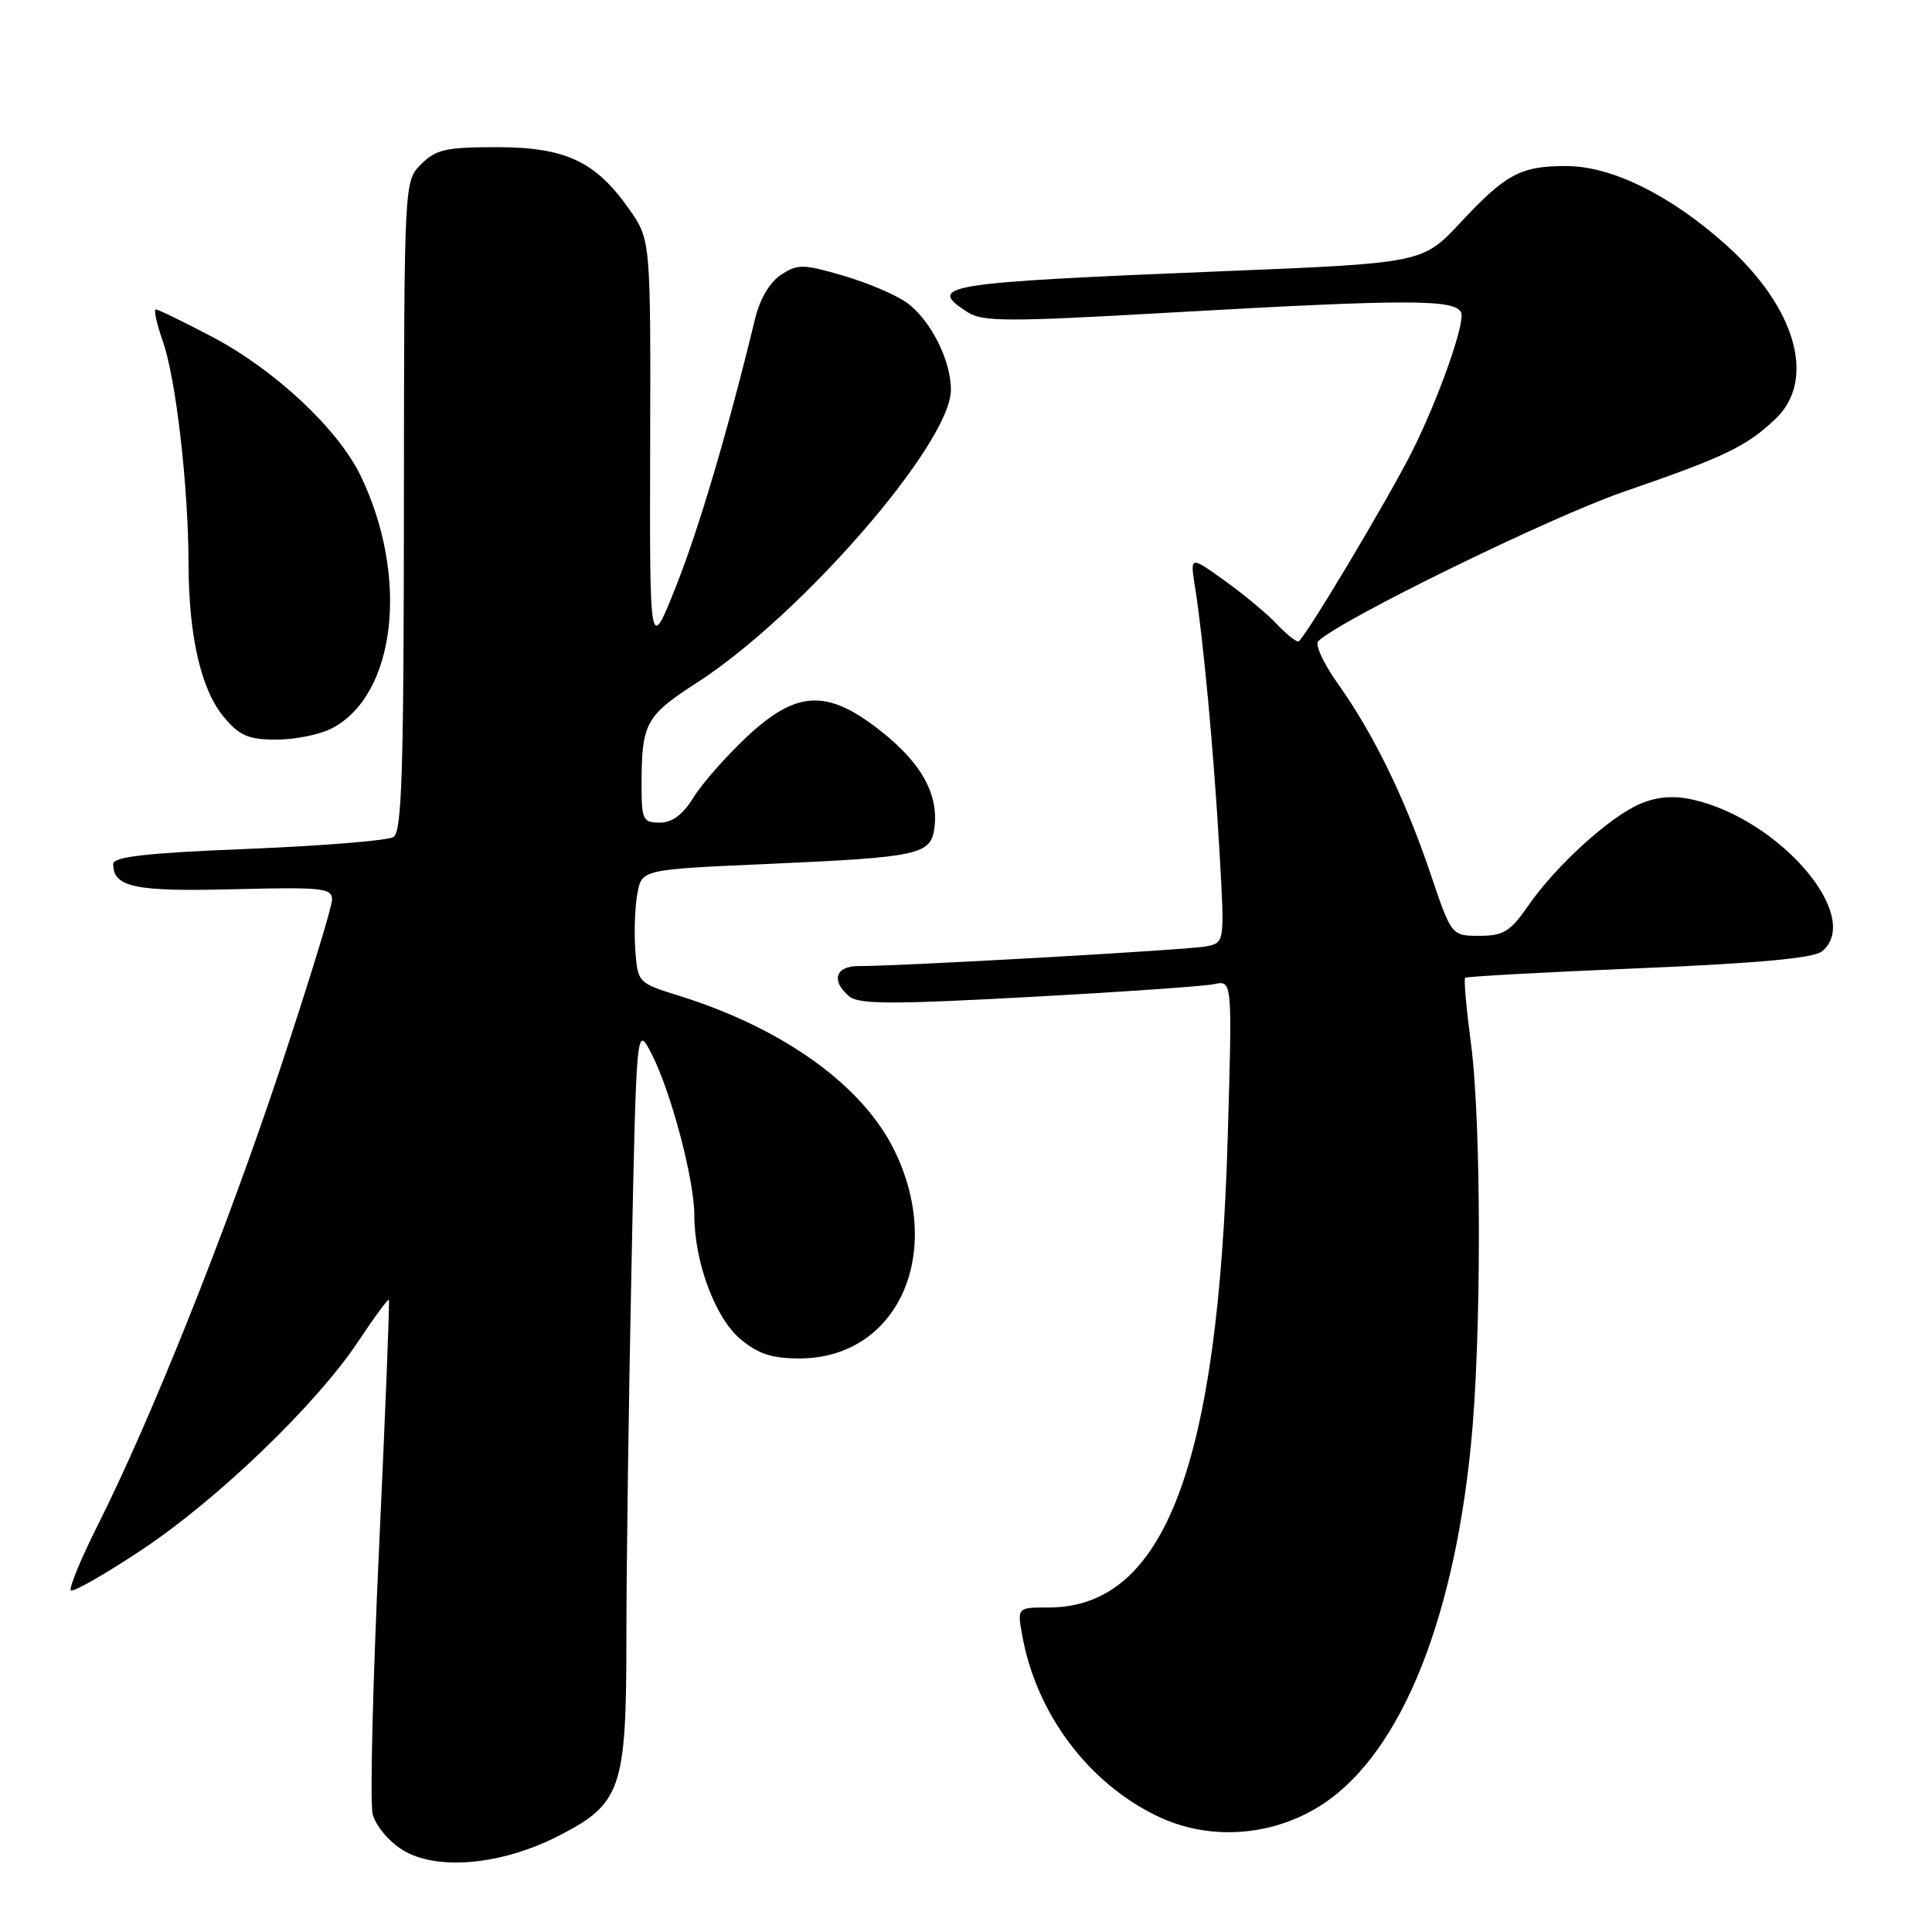 <?xml version="1.0" encoding="UTF-8" standalone="no"?>
<!DOCTYPE svg PUBLIC "-//W3C//DTD SVG 1.1//EN" "http://www.w3.org/Graphics/SVG/1.1/DTD/svg11.dtd" >
<svg xmlns="http://www.w3.org/2000/svg" xmlns:xlink="http://www.w3.org/1999/xlink" version="1.1" viewBox="0 0 256 256">
 <g >
 <path fill="currentColor"
d=" M 73.90 243.32 C 82.34 239.02 83.00 237.12 83.00 217.00 C 83.00 207.93 83.30 185.93 83.67 168.13 C 84.33 135.75 84.33 135.75 86.33 139.63 C 88.89 144.58 92.00 156.30 92.00 161.00 C 92.00 167.18 94.76 174.62 98.09 177.42 C 100.45 179.40 102.26 180.00 105.93 180.00 C 118.90 180.00 125.22 166.15 118.51 152.43 C 114.29 143.81 103.77 136.25 90.00 131.95 C 84.53 130.25 84.50 130.21 84.18 125.89 C 84.01 123.50 84.13 120.12 84.46 118.38 C 85.05 115.21 85.05 115.21 101.68 114.48 C 121.96 113.58 123.39 113.27 123.83 109.58 C 124.34 105.17 122.07 101.10 116.74 96.89 C 109.62 91.26 105.59 91.43 98.95 97.64 C 96.22 100.20 93.05 103.80 91.91 105.64 C 90.48 107.96 89.08 109.00 87.42 109.00 C 85.17 109.00 85.00 108.64 85.01 103.75 C 85.03 95.83 85.60 94.81 92.30 90.49 C 106.18 81.56 126.01 58.70 126.00 51.65 C 126.00 47.69 123.26 42.32 120.10 40.07 C 118.65 39.04 114.86 37.43 111.68 36.51 C 106.40 34.97 105.70 34.97 103.49 36.41 C 102.00 37.39 100.68 39.62 100.05 42.25 C 96.47 56.99 92.64 69.97 89.59 77.65 C 86.08 86.50 86.08 86.50 86.15 59.14 C 86.22 31.78 86.22 31.78 83.35 27.69 C 78.90 21.36 74.91 19.50 65.78 19.50 C 59.10 19.50 57.76 19.80 55.80 21.76 C 53.55 24.01 53.55 24.01 53.52 67.04 C 53.50 102.22 53.25 110.23 52.14 110.91 C 51.39 111.38 42.73 112.08 32.89 112.48 C 19.42 113.02 15.00 113.52 15.00 114.48 C 15.00 117.57 17.84 118.16 30.95 117.83 C 42.73 117.53 44.00 117.67 44.00 119.21 C 44.00 120.15 40.89 130.27 37.09 141.71 C 29.90 163.32 20.02 188.03 12.97 202.06 C 10.72 206.54 9.11 210.44 9.39 210.73 C 9.68 211.01 13.87 208.62 18.71 205.41 C 28.81 198.71 41.92 186.10 47.48 177.73 C 49.58 174.56 51.40 172.09 51.53 172.23 C 51.65 172.38 51.06 187.17 50.23 205.10 C 49.39 223.03 49.01 238.91 49.38 240.38 C 49.75 241.86 51.50 243.98 53.28 245.09 C 57.75 247.91 66.31 247.17 73.90 243.32 Z  M 174.34 239.64 C 185.00 233.40 192.45 215.97 194.90 191.54 C 196.32 177.50 196.31 148.64 194.89 138.10 C 194.29 133.58 193.95 129.74 194.14 129.56 C 194.34 129.39 204.71 128.82 217.19 128.30 C 233.07 127.63 240.35 126.96 241.44 126.05 C 246.91 121.51 235.86 108.56 224.29 105.95 C 221.78 105.39 219.61 105.56 217.38 106.49 C 213.36 108.17 206.19 114.68 202.50 120.01 C 200.11 123.45 199.21 124.00 196.03 124.00 C 192.33 124.00 192.33 124.00 189.54 115.75 C 186.20 105.85 182.00 97.23 177.30 90.63 C 175.39 87.96 174.21 85.40 174.67 84.96 C 177.59 82.12 205.47 68.49 215.18 65.15 C 228.51 60.56 231.40 59.17 235.25 55.52 C 240.73 50.33 237.97 40.70 228.60 32.35 C 221.24 25.79 213.52 22.00 207.50 22.00 C 201.48 22.00 199.53 23.05 193.50 29.51 C 188.50 34.87 188.50 34.87 161.50 35.96 C 124.78 37.46 122.64 37.81 128.25 41.39 C 130.20 42.64 133.71 42.64 154.50 41.45 C 186.63 39.62 192.92 39.62 193.62 41.45 C 194.14 42.80 190.67 52.66 187.27 59.50 C 184.10 65.88 172.67 85.00 172.03 85.00 C 171.65 85.00 170.35 83.94 169.13 82.64 C 167.91 81.34 164.83 78.78 162.30 76.96 C 157.69 73.65 157.69 73.65 158.34 77.75 C 159.44 84.62 160.85 99.85 161.58 112.70 C 162.28 124.89 162.28 124.89 159.89 125.39 C 157.61 125.86 119.52 128.02 113.75 128.01 C 110.68 128.00 110.08 129.99 112.55 132.04 C 113.80 133.08 118.31 133.09 136.30 132.11 C 148.51 131.45 159.58 130.68 160.89 130.40 C 163.29 129.89 163.29 129.89 162.68 150.70 C 161.42 194.30 154.30 213.00 138.94 213.00 C 134.78 213.00 134.78 213.00 135.46 216.75 C 137.33 227.09 144.23 236.29 153.40 240.67 C 159.96 243.81 167.90 243.42 174.34 239.64 Z  M 43.95 96.52 C 52.46 92.13 54.26 76.49 47.80 63.07 C 44.82 56.86 36.41 48.99 28.09 44.62 C 24.31 42.63 20.96 41.00 20.65 41.00 C 20.34 41.00 20.76 42.89 21.57 45.21 C 23.31 50.12 24.96 64.40 24.98 74.70 C 25.01 84.33 26.64 91.42 29.68 95.03 C 31.76 97.51 32.92 98.00 36.64 98.00 C 39.09 98.00 42.38 97.34 43.95 96.52 Z "/>
</g>
</svg>